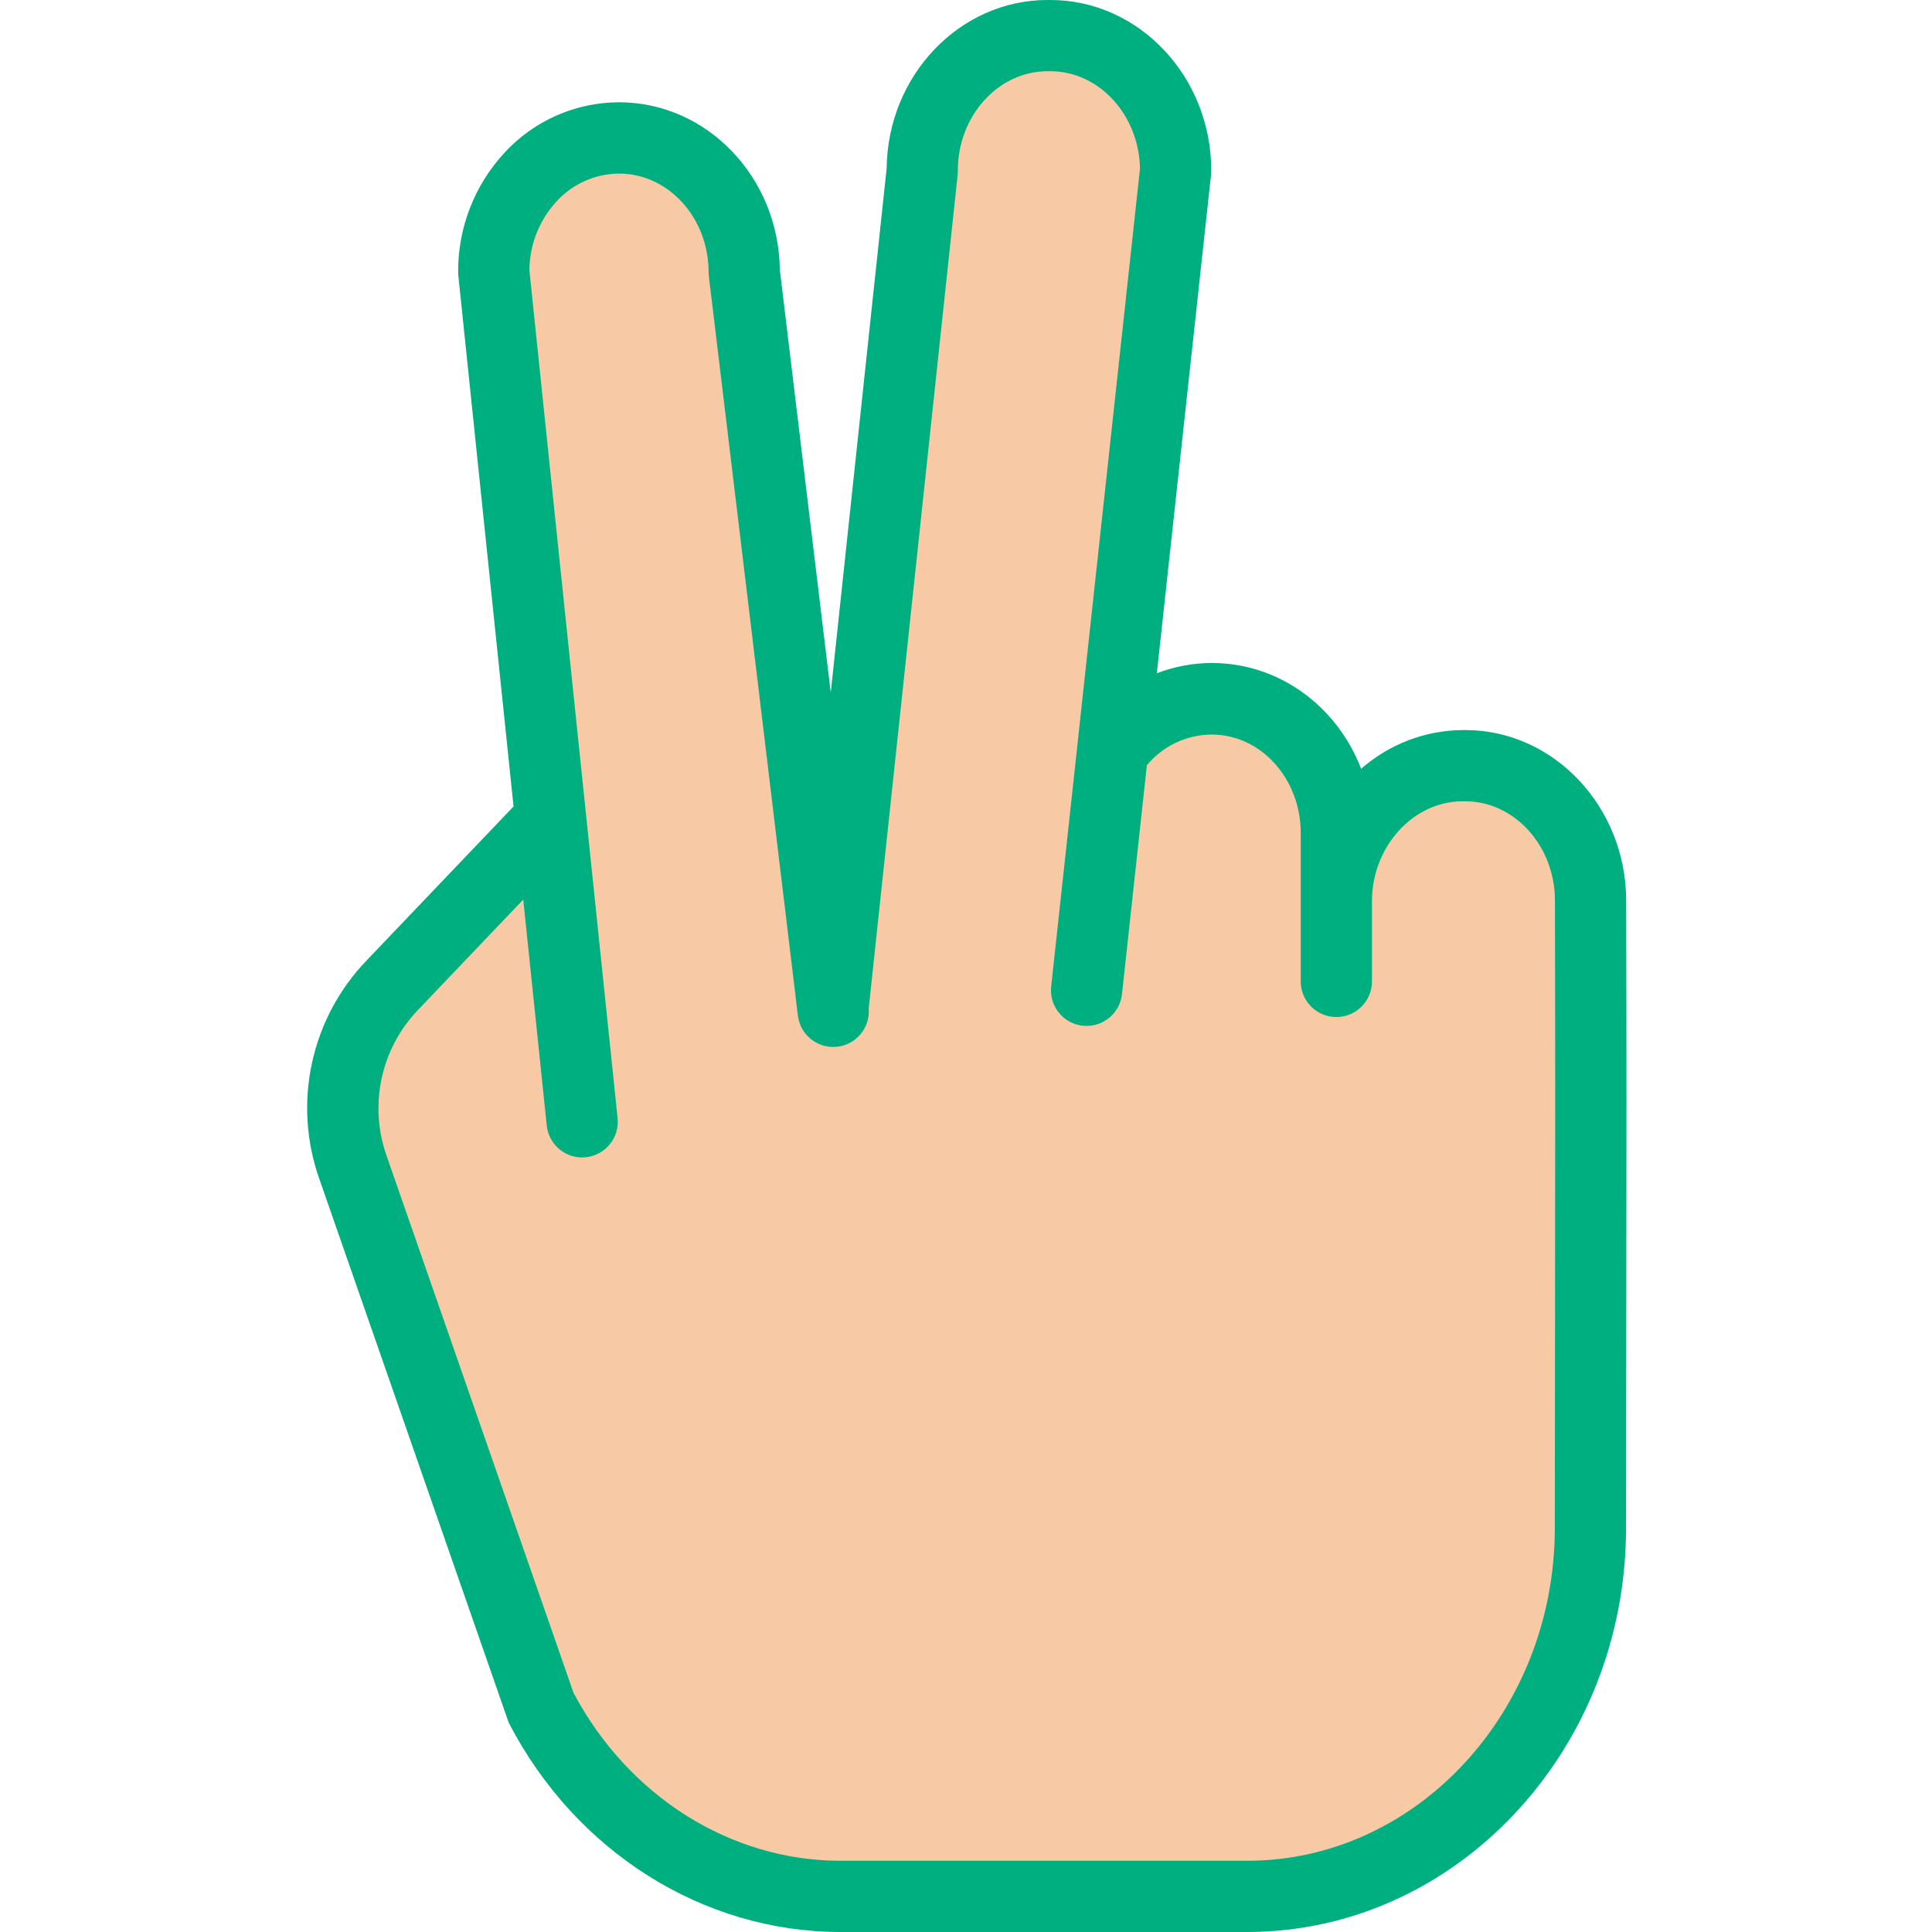 <?xml version="1.0"?>
<svg xmlns="http://www.w3.org/2000/svg" height="512px" viewBox="-69 0 434 434" width="512px"><g><path d="m231.41 202.422c0-16.641 12.598-30.133 28.129-30.133h.629c15.512 0 28.09 13.441 28.129 30.051.121 54.34.043 59.68-.027 140.859-.051 45.57-34.551 82.492-77.102 82.492h-91.348c-27.953 0-53.723-16.211-67.34-42.371l-42.223-121.219c-4.945-14.211-1.504-29.992 8.91-40.852l35.539-37.25-12.789-122.898c-.047-7.887 2.898-15.5 8.242-21.301 5.113-5.578 12.32-8.77 19.887-8.812 15.543 0 28.133 13.492 28.133 30.133l19.848 164.809.141-.02 20-187.48c0-16.641 12.59-30.121 28.129-30.121h.66c15.531 0 28.133 13.492 28.133 30.133l-14.16 130.309c5.094-7.289 13.398-11.66 22.289-11.738h.059c15.543 0 28.133 13.488 28.133 30.129zm0 0" fill="#f7caa5" data-original="#F7CAA5"/><path d="m260.168 164h-.629c-8.391.074-16.473 3.16-22.773 8.699-5.375-13.961-18.367-23.766-33.547-23.766-4.223.008-8.406.789-12.348 2.301l12.172-111.949c.031-.285.047-.723.047-1.008 0-21.027-16.211-38.277-36.133-38.277h-.66c-19.777 0-35.898 17.012-36.125 37.824l-12.551 117.73-11.445-94.98c-.258-20.789-16.367-37.598-36.129-37.598-9.789.023-19.125 4.145-25.742 11.363-6.73 7.277-10.445 16.844-10.387 26.762 0 .277.016.555.043.828l12.402 119.23-32.973 34.559c-12.539 13.008-16.676 31.973-10.691 49.016l42.223 121.223c.125.414.277.82.457 1.219 14.992 28.785 43.52 46.824 74.441 46.824h91.348c46.871 0 85.047-40.742 85.102-90.637.02-23.016.039-40.008.055-53.676.043-34.188.062-48.523-.027-87.473-.051-20.973-16.258-38.215-36.129-38.215zm20.156 125.59c-.016 13.668-.035 30.742-.055 53.758-.047 41.078-31.043 74.652-69.102 74.652h-91.348c-24.758 0-47.691-14.531-59.98-37.719l-42.027-120.734c-3.988-11.387-1.227-24.047 7.145-32.734l23.582-24.738 5.281 50.762c.426 4.07 3.855 7.164 7.949 7.168.277 0 .559-.016.836-.043 4.395-.457 7.586-4.391 7.129-8.785l-7.074-68.031c-.008-.051-.012-.102-.016-.148l-12.723-122.281c.039-5.723 2.203-11.23 6.078-15.445 3.602-3.961 8.695-6.238 14.047-6.281 11.102 0 20.133 9.93 20.133 22.133 0 .32.02.637.059.957l19.848 164.816.152 1.238c.512 4.324 4.395 7.441 8.727 7.012 4.332-.43 7.523-4.246 7.18-8.59l19.98-187.277c.027-.281.043-.719.043-1 0-12.199 9.031-22.277 20.129-22.277h.66c10.977 0 19.93 9.863 20.129 21.883l-14.102 129.82c-.012.125-.031.293-.039.418l-5.809 53.465c-.48 4.391 2.688 8.344 7.082 8.824 4.391.484 8.344-2.688 8.824-7.082l5.59-51.426c3.59-4.336 8.914-6.859 14.543-6.898 11.098 0 20.023 9.93 20.023 22.133v33.328c0 4.418 3.582 8 8 8s8-3.582 8-8v-18.043c0-12.203 9.242-22.422 20.34-22.422h.629c11.07 0 20.102 10.047 20.133 22.211.086 38.922.066 53.211.023 87.379zm0 0" fill="#083863" data-original="#083863" class="active-path" style="fill:#00AF80" data-old_color="#083863"/></g> </svg>
